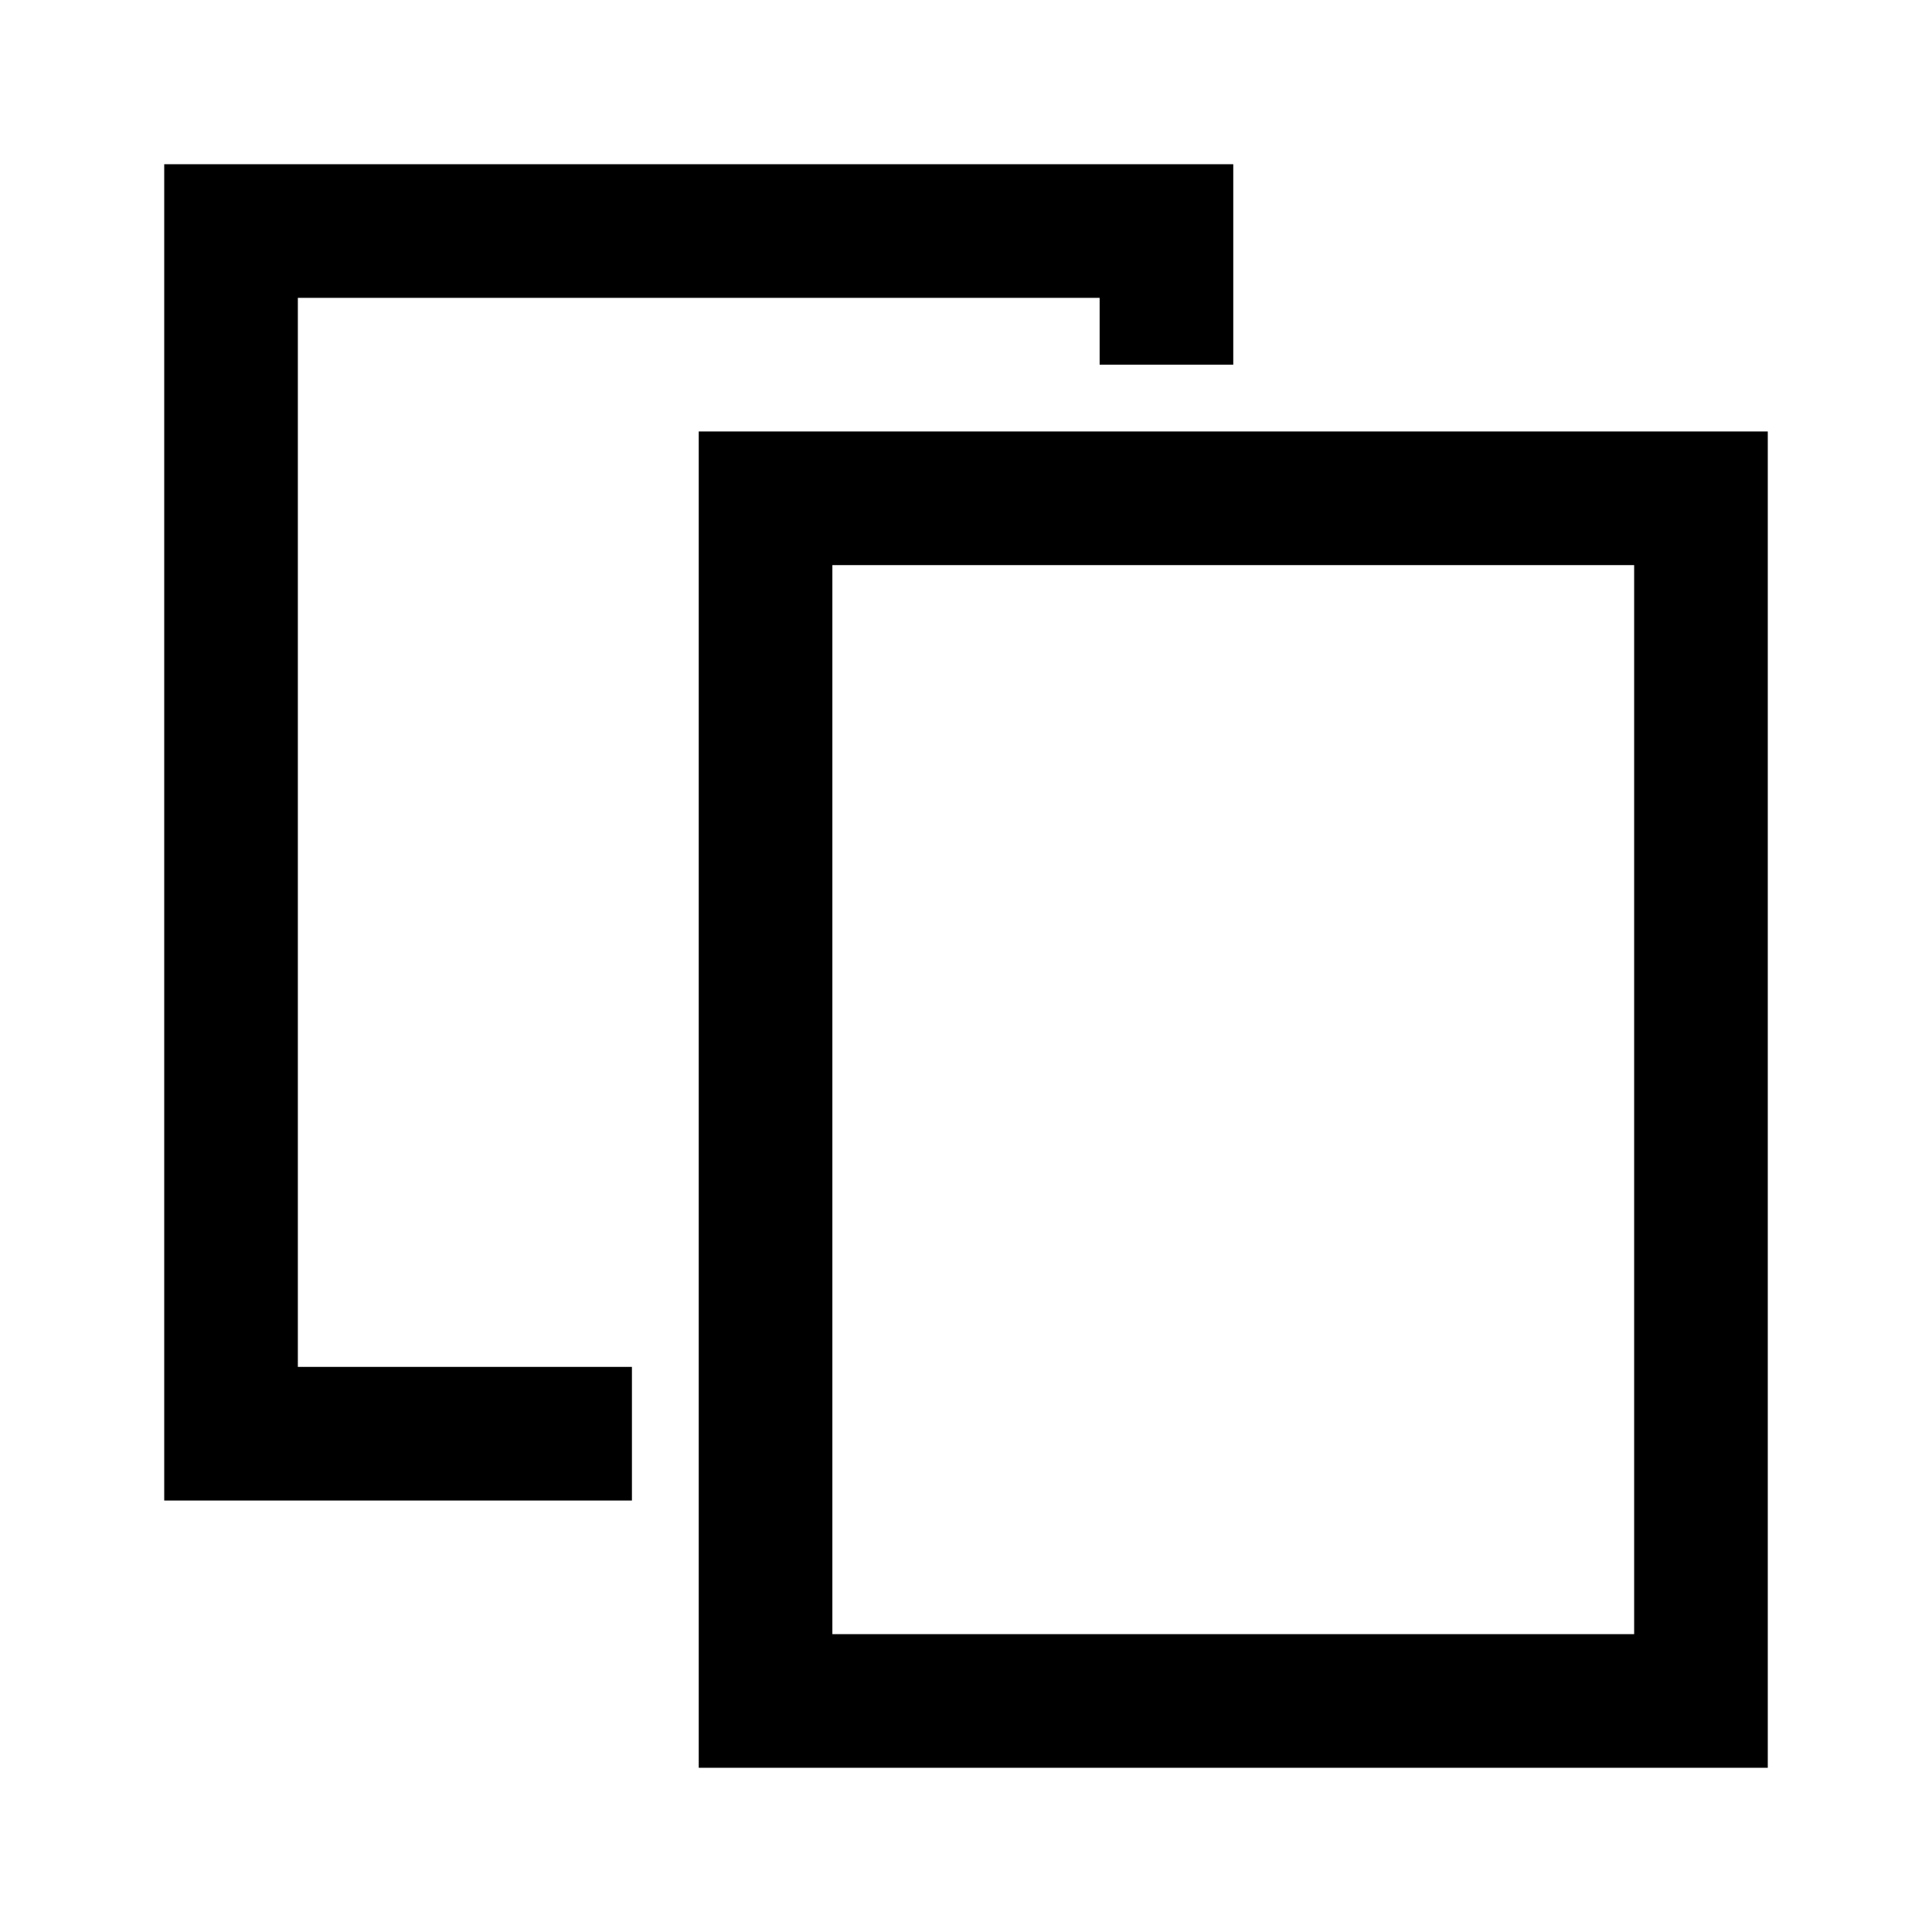 <svg width='24' height='24' viewBox='0 0 24 24' xmlns='http://www.w3.org/2000/svg'
	xmlns:xlink='http://www.w3.org/1999/xlink'>
	<rect width='24' height='24' stroke='none' fill='#000000' opacity='0' />
	<g transform="matrix(0.83 0 0 0.83 12 12)">
		<path
			style="stroke: none; stroke-width: 1; stroke-dasharray: none; stroke-linecap: butt; stroke-dashoffset: 0; stroke-linejoin: miter; stroke-miterlimit: 4; fill: rgb(0,0,0); fill-rule: nonzero; opacity: 1;"
			transform=" translate(-16, -16)"
			d="M 4 4 L 4 24 L 11 24 L 11 22 L 6 22 L 6 6 L 18 6 L 18 7 L 20 7 L 20 4 Z M 12 8 L 12 28 L 28 28 L 28 8 Z M 14 10 L 26 10 L 26 26 L 14 26 Z"
			stroke-linecap="round" />
	</g>
</svg>